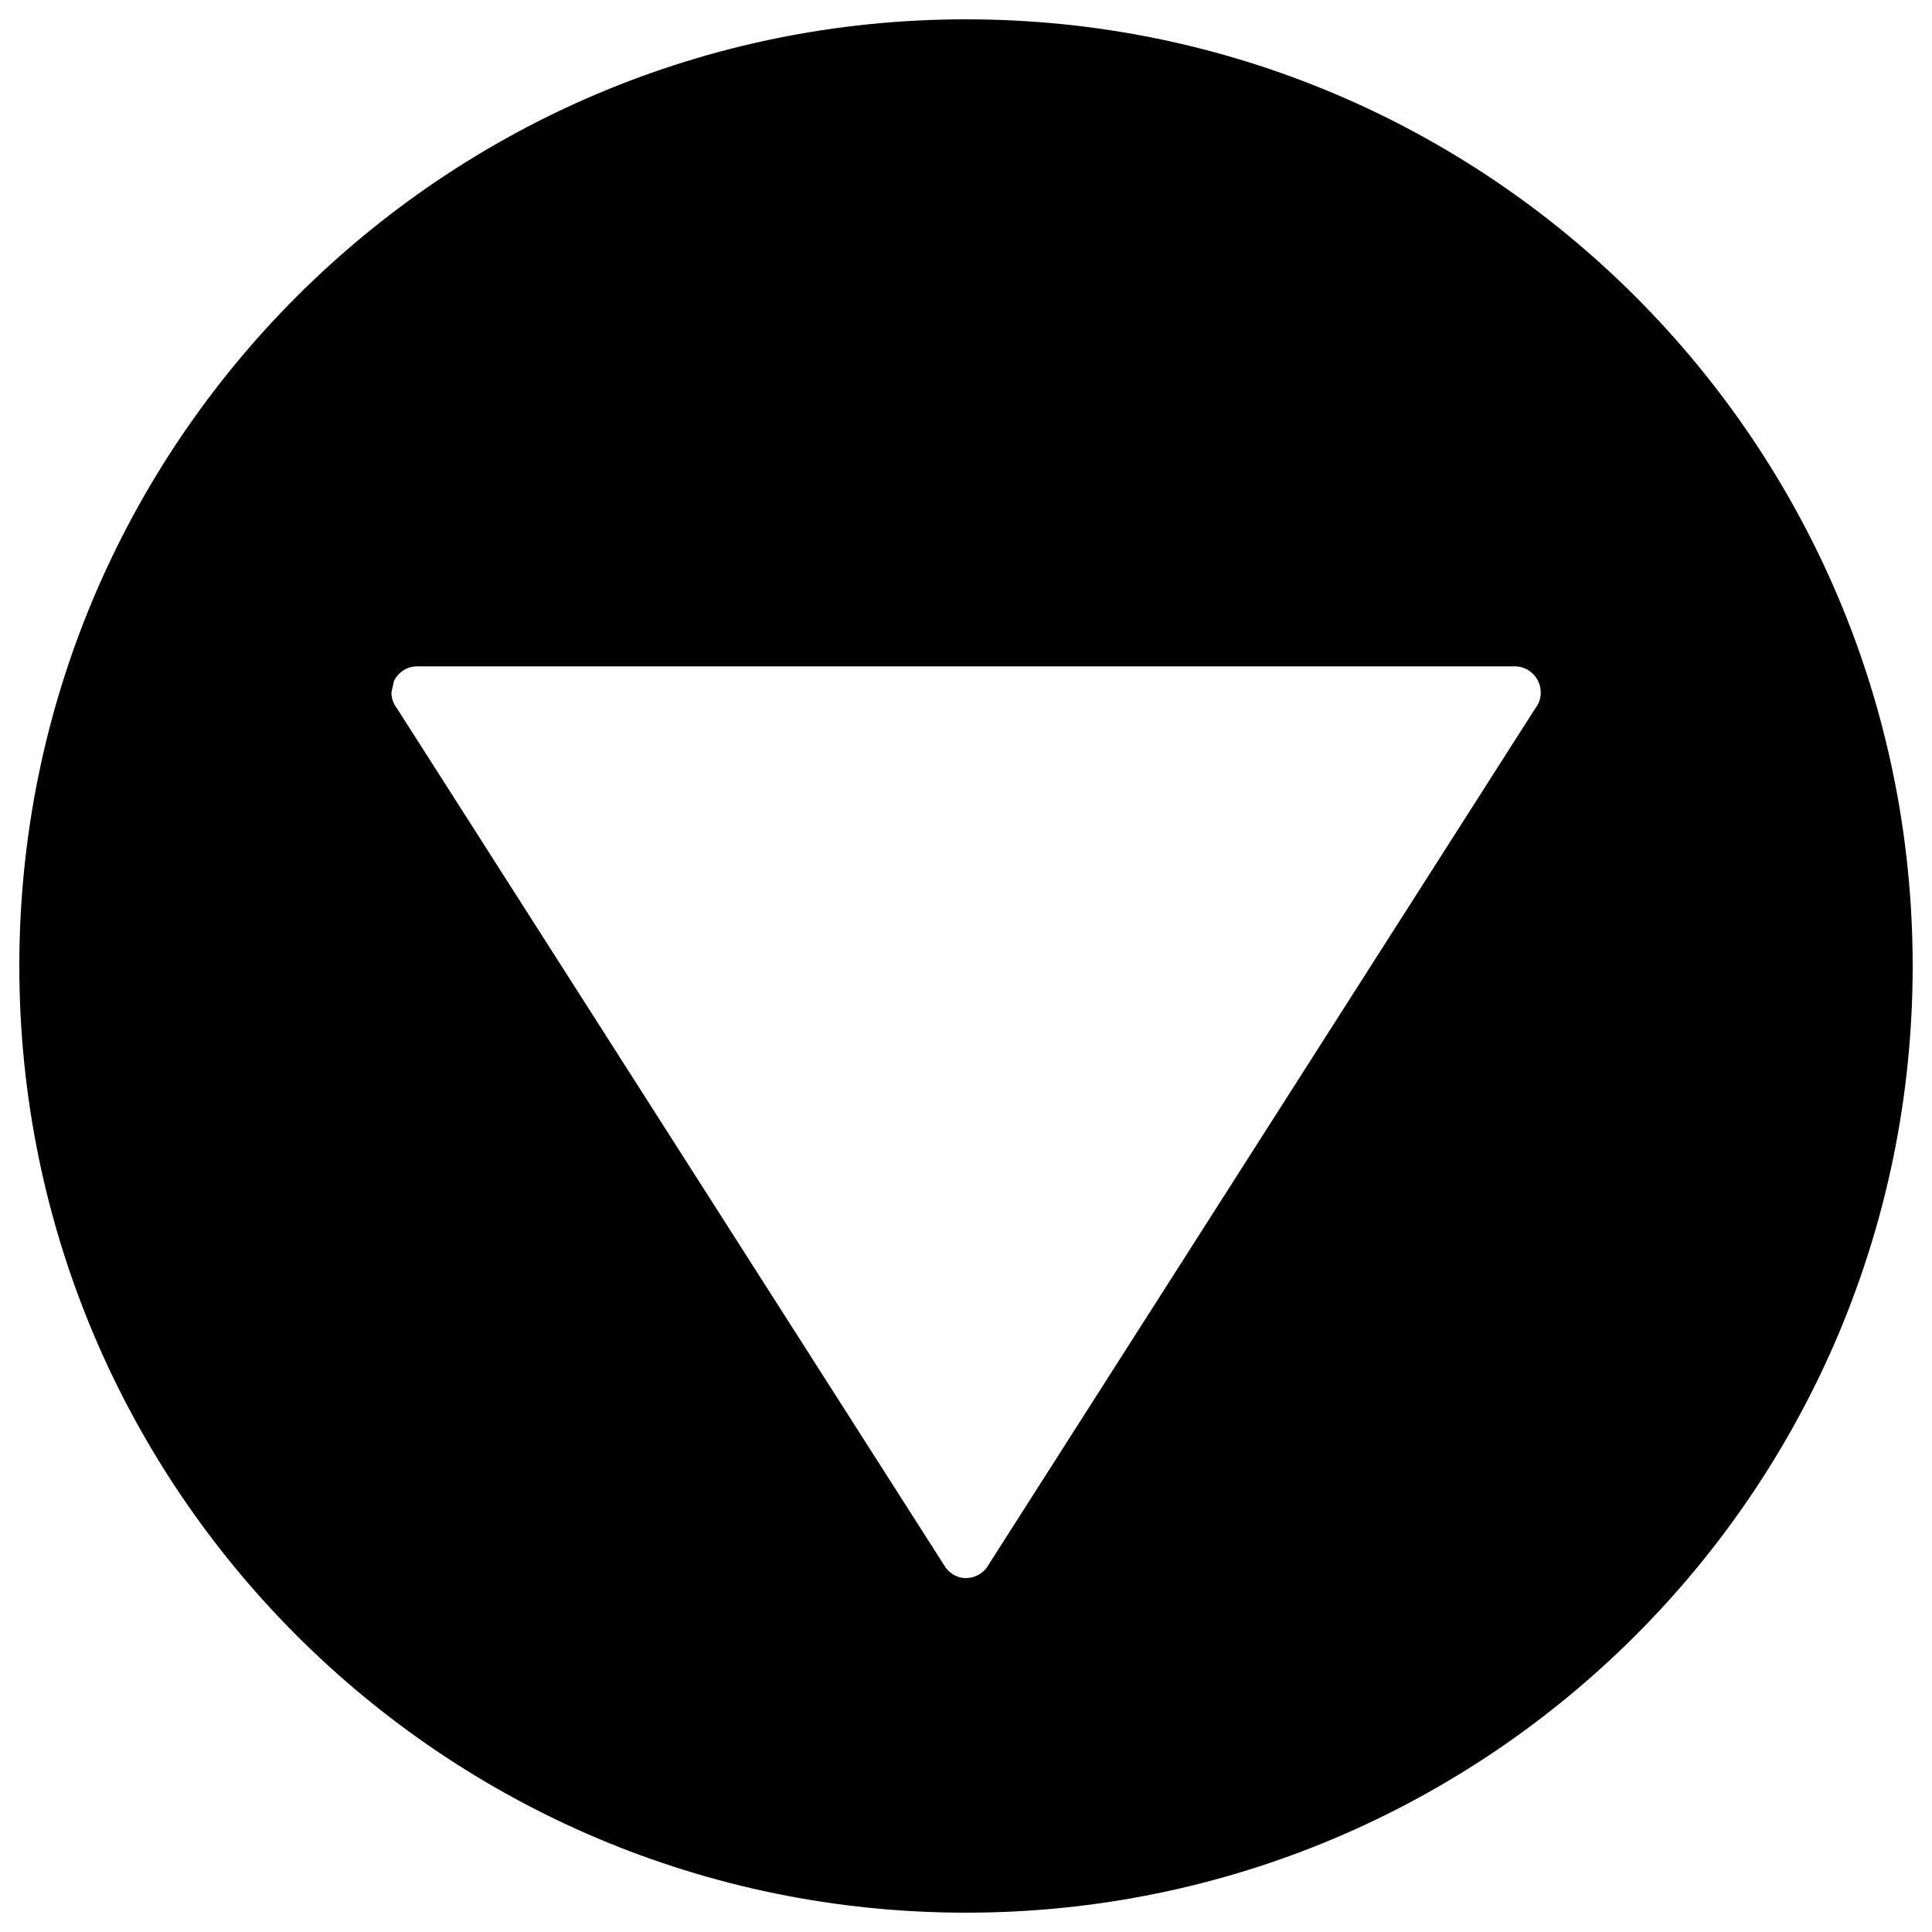<?xml version="1.0" encoding="utf-8"?>
<!-- Svg Vector Icons : http://www.onlinewebfonts.com/icon -->
<!DOCTYPE svg PUBLIC "-//W3C//DTD SVG 1.1//EN" "http://www.w3.org/Graphics/SVG/1.1/DTD/svg11.dtd">
<svg version="1.1" xmlns="http://www.w3.org/2000/svg" xmlns:xlink="http://www.w3.org/1999/xlink" x="0px" y="0px" viewBox="0 0 1000 1000" enable-background="new 0 0 1000 1000" xml:space="preserve">
<g><g><g id="c122_arrow"><path d="M990,500C990,229.4,770.7,10,500,10C229.4,10,10,229.4,10,500c0,270.7,219.4,490,490,490C770.7,990,990,770.7,990,500z M489.6,811.6L205.5,366.7c-1.9-2.4-2.9-5.3-2.9-8.3l1.3-5.9c2.2-4.6,6.9-7.6,12-7.6h568.2c5.1,0,9.8,3,12,7.6c2.3,4.7,1.7,10.2-1.4,14.1L510.6,811.6c-2.6,3.2-6.4,5.2-10.5,5.2C496,816.9,492.2,814.9,489.6,811.6z"/></g></g><g></g><g></g><g></g><g></g><g></g><g></g><g></g><g></g><g></g><g></g><g></g><g></g><g></g><g></g><g></g></g>
</svg>
